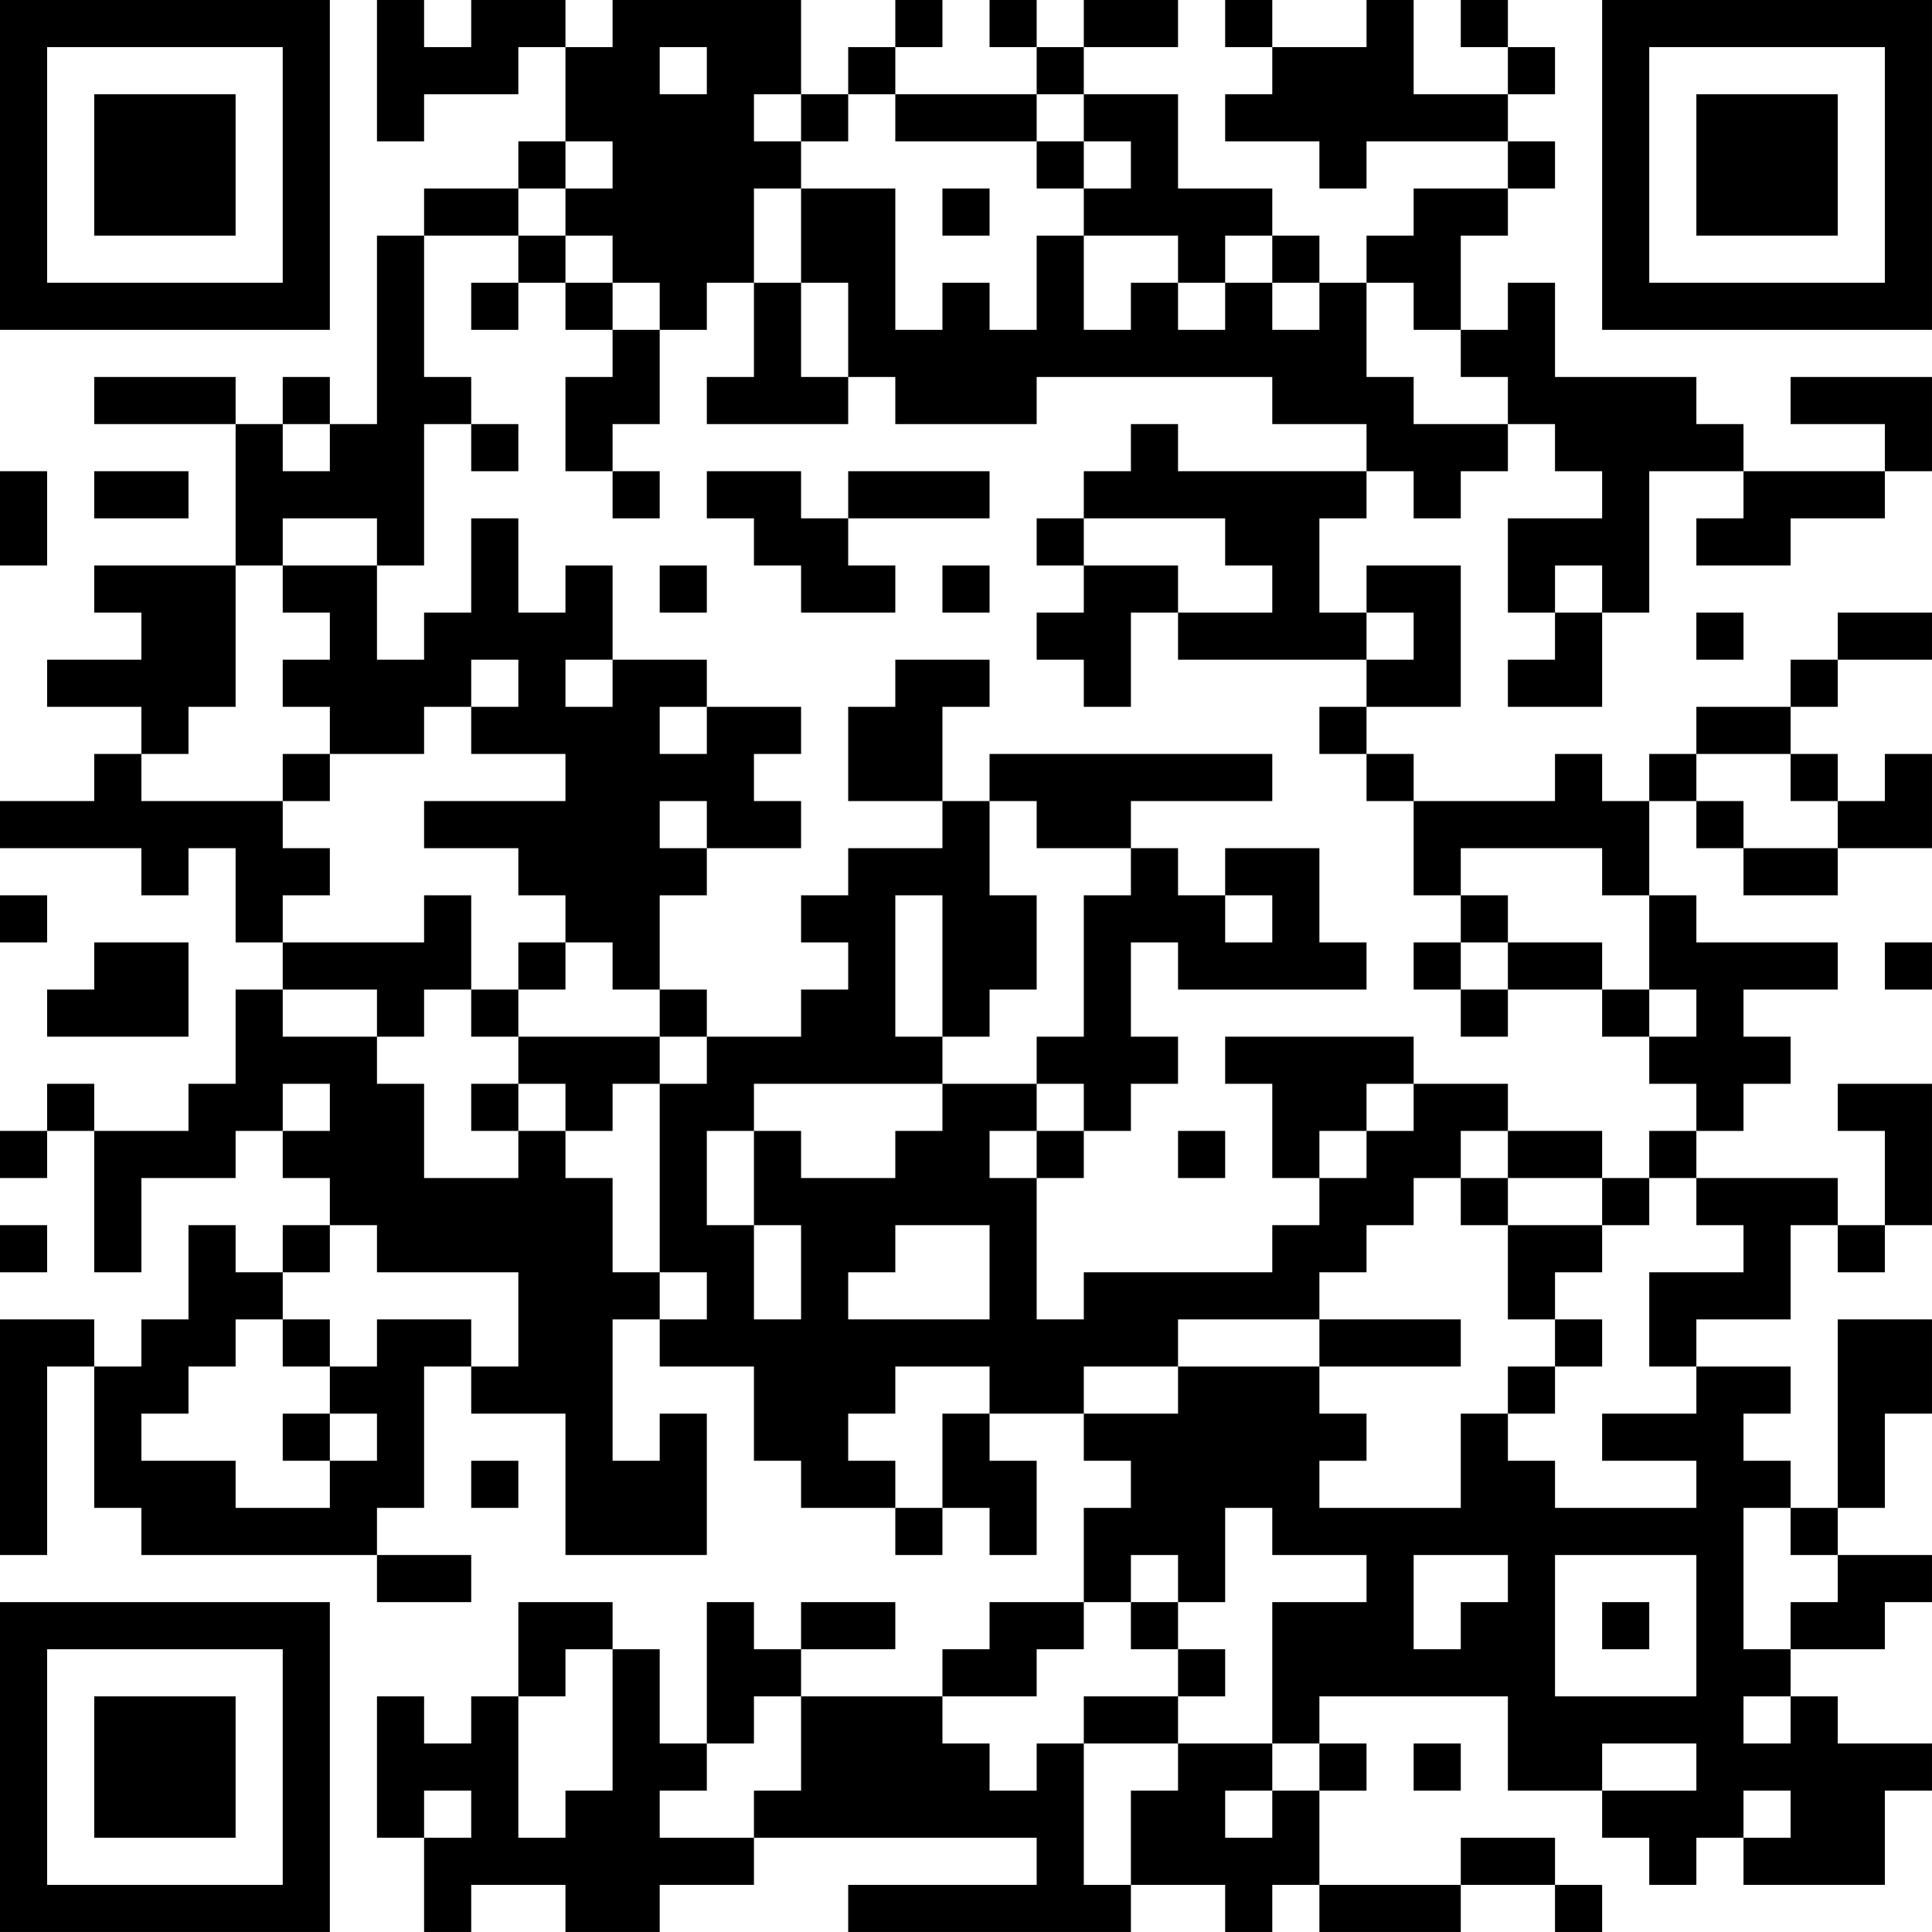 <?xml version="1.0" encoding="UTF-8"?>
<svg xmlns="http://www.w3.org/2000/svg" version="1.1" width="200" height="200" viewBox="0 0 200 200"><rect x="0" y="0" width="200" height="200" fill="#ffffff"/><g transform="scale(4.878)"><g transform="translate(0,0)"><path fill-rule="evenodd" d="M8 0L8 3L9 3L9 2L11 2L11 1L12 1L12 3L11 3L11 4L9 4L9 5L8 5L8 9L7 9L7 8L6 8L6 9L5 9L5 8L2 8L2 9L5 9L5 12L2 12L2 13L3 13L3 14L1 14L1 15L3 15L3 16L2 16L2 17L0 17L0 18L3 18L3 19L4 19L4 18L5 18L5 20L6 20L6 21L5 21L5 23L4 23L4 24L2 24L2 23L1 23L1 24L0 24L0 25L1 25L1 24L2 24L2 27L3 27L3 25L5 25L5 24L6 24L6 25L7 25L7 26L6 26L6 27L5 27L5 26L4 26L4 28L3 28L3 29L2 29L2 28L0 28L0 33L1 33L1 29L2 29L2 32L3 32L3 33L8 33L8 34L10 34L10 33L8 33L8 32L9 32L9 29L10 29L10 30L12 30L12 33L15 33L15 30L14 30L14 31L13 31L13 28L14 28L14 29L16 29L16 31L17 31L17 32L19 32L19 33L20 33L20 32L21 32L21 33L22 33L22 31L21 31L21 30L23 30L23 31L24 31L24 32L23 32L23 34L21 34L21 35L20 35L20 36L17 36L17 35L19 35L19 34L17 34L17 35L16 35L16 34L15 34L15 37L14 37L14 35L13 35L13 34L11 34L11 36L10 36L10 37L9 37L9 36L8 36L8 39L9 39L9 41L10 41L10 40L12 40L12 41L14 41L14 40L16 40L16 39L22 39L22 40L18 40L18 41L24 41L24 40L26 40L26 41L27 41L27 40L28 40L28 41L31 41L31 40L33 40L33 41L34 41L34 40L33 40L33 39L31 39L31 40L28 40L28 38L29 38L29 37L28 37L28 36L32 36L32 38L34 38L34 39L35 39L35 40L36 40L36 39L37 39L37 40L40 40L40 38L41 38L41 37L39 37L39 36L38 36L38 35L40 35L40 34L41 34L41 33L39 33L39 32L40 32L40 30L41 30L41 28L39 28L39 32L38 32L38 31L37 31L37 30L38 30L38 29L36 29L36 28L38 28L38 26L39 26L39 27L40 27L40 26L41 26L41 23L39 23L39 24L40 24L40 26L39 26L39 25L36 25L36 24L37 24L37 23L38 23L38 22L37 22L37 21L39 21L39 20L36 20L36 19L35 19L35 17L36 17L36 18L37 18L37 19L39 19L39 18L41 18L41 16L40 16L40 17L39 17L39 16L38 16L38 15L39 15L39 14L41 14L41 13L39 13L39 14L38 14L38 15L36 15L36 16L35 16L35 17L34 17L34 16L33 16L33 17L30 17L30 16L29 16L29 15L31 15L31 12L29 12L29 13L28 13L28 11L29 11L29 10L30 10L30 11L31 11L31 10L32 10L32 9L33 9L33 10L34 10L34 11L32 11L32 13L33 13L33 14L32 14L32 15L34 15L34 13L35 13L35 10L37 10L37 11L36 11L36 12L38 12L38 11L40 11L40 10L41 10L41 8L38 8L38 9L40 9L40 10L37 10L37 9L36 9L36 8L33 8L33 6L32 6L32 7L31 7L31 5L32 5L32 4L33 4L33 3L32 3L32 2L33 2L33 1L32 1L32 0L31 0L31 1L32 1L32 2L30 2L30 0L29 0L29 1L27 1L27 0L26 0L26 1L27 1L27 2L26 2L26 3L28 3L28 4L29 4L29 3L32 3L32 4L30 4L30 5L29 5L29 6L28 6L28 5L27 5L27 4L25 4L25 2L23 2L23 1L25 1L25 0L23 0L23 1L22 1L22 0L21 0L21 1L22 1L22 2L19 2L19 1L20 1L20 0L19 0L19 1L18 1L18 2L17 2L17 0L13 0L13 1L12 1L12 0L10 0L10 1L9 1L9 0ZM14 1L14 2L15 2L15 1ZM16 2L16 3L17 3L17 4L16 4L16 6L15 6L15 7L14 7L14 6L13 6L13 5L12 5L12 4L13 4L13 3L12 3L12 4L11 4L11 5L9 5L9 8L10 8L10 9L9 9L9 12L8 12L8 11L6 11L6 12L5 12L5 15L4 15L4 16L3 16L3 17L6 17L6 18L7 18L7 19L6 19L6 20L9 20L9 19L10 19L10 21L9 21L9 22L8 22L8 21L6 21L6 22L8 22L8 23L9 23L9 25L11 25L11 24L12 24L12 25L13 25L13 27L14 27L14 28L15 28L15 27L14 27L14 23L15 23L15 22L17 22L17 21L18 21L18 20L17 20L17 19L18 19L18 18L20 18L20 17L21 17L21 19L22 19L22 21L21 21L21 22L20 22L20 19L19 19L19 22L20 22L20 23L16 23L16 24L15 24L15 26L16 26L16 28L17 28L17 26L16 26L16 24L17 24L17 25L19 25L19 24L20 24L20 23L22 23L22 24L21 24L21 25L22 25L22 28L23 28L23 27L27 27L27 26L28 26L28 25L29 25L29 24L30 24L30 23L32 23L32 24L31 24L31 25L30 25L30 26L29 26L29 27L28 27L28 28L25 28L25 29L23 29L23 30L25 30L25 29L28 29L28 30L29 30L29 31L28 31L28 32L31 32L31 30L32 30L32 31L33 31L33 32L36 32L36 31L34 31L34 30L36 30L36 29L35 29L35 27L37 27L37 26L36 26L36 25L35 25L35 24L36 24L36 23L35 23L35 22L36 22L36 21L35 21L35 19L34 19L34 18L31 18L31 19L30 19L30 17L29 17L29 16L28 16L28 15L29 15L29 14L30 14L30 13L29 13L29 14L25 14L25 13L27 13L27 12L26 12L26 11L23 11L23 10L24 10L24 9L25 9L25 10L29 10L29 9L27 9L27 8L22 8L22 9L19 9L19 8L18 8L18 6L17 6L17 4L19 4L19 7L20 7L20 6L21 6L21 7L22 7L22 5L23 5L23 7L24 7L24 6L25 6L25 7L26 7L26 6L27 6L27 7L28 7L28 6L27 6L27 5L26 5L26 6L25 6L25 5L23 5L23 4L24 4L24 3L23 3L23 2L22 2L22 3L19 3L19 2L18 2L18 3L17 3L17 2ZM22 3L22 4L23 4L23 3ZM20 4L20 5L21 5L21 4ZM11 5L11 6L10 6L10 7L11 7L11 6L12 6L12 7L13 7L13 8L12 8L12 10L13 10L13 11L14 11L14 10L13 10L13 9L14 9L14 7L13 7L13 6L12 6L12 5ZM16 6L16 8L15 8L15 9L18 9L18 8L17 8L17 6ZM29 6L29 8L30 8L30 9L32 9L32 8L31 8L31 7L30 7L30 6ZM6 9L6 10L7 10L7 9ZM10 9L10 10L11 10L11 9ZM0 10L0 12L1 12L1 10ZM2 10L2 11L4 11L4 10ZM15 10L15 11L16 11L16 12L17 12L17 13L19 13L19 12L18 12L18 11L21 11L21 10L18 10L18 11L17 11L17 10ZM10 11L10 13L9 13L9 14L8 14L8 12L6 12L6 13L7 13L7 14L6 14L6 15L7 15L7 16L6 16L6 17L7 17L7 16L9 16L9 15L10 15L10 16L12 16L12 17L9 17L9 18L11 18L11 19L12 19L12 20L11 20L11 21L10 21L10 22L11 22L11 23L10 23L10 24L11 24L11 23L12 23L12 24L13 24L13 23L14 23L14 22L15 22L15 21L14 21L14 19L15 19L15 18L17 18L17 17L16 17L16 16L17 16L17 15L15 15L15 14L13 14L13 12L12 12L12 13L11 13L11 11ZM22 11L22 12L23 12L23 13L22 13L22 14L23 14L23 15L24 15L24 13L25 13L25 12L23 12L23 11ZM14 12L14 13L15 13L15 12ZM20 12L20 13L21 13L21 12ZM33 12L33 13L34 13L34 12ZM36 13L36 14L37 14L37 13ZM10 14L10 15L11 15L11 14ZM12 14L12 15L13 15L13 14ZM19 14L19 15L18 15L18 17L20 17L20 15L21 15L21 14ZM14 15L14 16L15 16L15 15ZM21 16L21 17L22 17L22 18L24 18L24 19L23 19L23 22L22 22L22 23L23 23L23 24L22 24L22 25L23 25L23 24L24 24L24 23L25 23L25 22L24 22L24 20L25 20L25 21L29 21L29 20L28 20L28 18L26 18L26 19L25 19L25 18L24 18L24 17L27 17L27 16ZM36 16L36 17L37 17L37 18L39 18L39 17L38 17L38 16ZM14 17L14 18L15 18L15 17ZM0 19L0 20L1 20L1 19ZM26 19L26 20L27 20L27 19ZM31 19L31 20L30 20L30 21L31 21L31 22L32 22L32 21L34 21L34 22L35 22L35 21L34 21L34 20L32 20L32 19ZM2 20L2 21L1 21L1 22L4 22L4 20ZM12 20L12 21L11 21L11 22L14 22L14 21L13 21L13 20ZM31 20L31 21L32 21L32 20ZM40 20L40 21L41 21L41 20ZM26 22L26 23L27 23L27 25L28 25L28 24L29 24L29 23L30 23L30 22ZM6 23L6 24L7 24L7 23ZM25 24L25 25L26 25L26 24ZM32 24L32 25L31 25L31 26L32 26L32 28L33 28L33 29L32 29L32 30L33 30L33 29L34 29L34 28L33 28L33 27L34 27L34 26L35 26L35 25L34 25L34 24ZM32 25L32 26L34 26L34 25ZM0 26L0 27L1 27L1 26ZM7 26L7 27L6 27L6 28L5 28L5 29L4 29L4 30L3 30L3 31L5 31L5 32L7 32L7 31L8 31L8 30L7 30L7 29L8 29L8 28L10 28L10 29L11 29L11 27L8 27L8 26ZM19 26L19 27L18 27L18 28L21 28L21 26ZM6 28L6 29L7 29L7 28ZM28 28L28 29L31 29L31 28ZM19 29L19 30L18 30L18 31L19 31L19 32L20 32L20 30L21 30L21 29ZM6 30L6 31L7 31L7 30ZM10 31L10 32L11 32L11 31ZM26 32L26 34L25 34L25 33L24 33L24 34L23 34L23 35L22 35L22 36L20 36L20 37L21 37L21 38L22 38L22 37L23 37L23 40L24 40L24 38L25 38L25 37L27 37L27 38L26 38L26 39L27 39L27 38L28 38L28 37L27 37L27 34L29 34L29 33L27 33L27 32ZM37 32L37 35L38 35L38 34L39 34L39 33L38 33L38 32ZM30 33L30 35L31 35L31 34L32 34L32 33ZM33 33L33 36L36 36L36 33ZM24 34L24 35L25 35L25 36L23 36L23 37L25 37L25 36L26 36L26 35L25 35L25 34ZM34 34L34 35L35 35L35 34ZM12 35L12 36L11 36L11 39L12 39L12 38L13 38L13 35ZM16 36L16 37L15 37L15 38L14 38L14 39L16 39L16 38L17 38L17 36ZM37 36L37 37L38 37L38 36ZM30 37L30 38L31 38L31 37ZM34 37L34 38L36 38L36 37ZM9 38L9 39L10 39L10 38ZM37 38L37 39L38 39L38 38ZM0 0L0 7L7 7L7 0ZM1 1L1 6L6 6L6 1ZM2 2L2 5L5 5L5 2ZM34 0L34 7L41 7L41 0ZM35 1L35 6L40 6L40 1ZM36 2L36 5L39 5L39 2ZM0 34L0 41L7 41L7 34ZM1 35L1 40L6 40L6 35ZM2 36L2 39L5 39L5 36Z" fill="#000000"/></g></g></svg>
